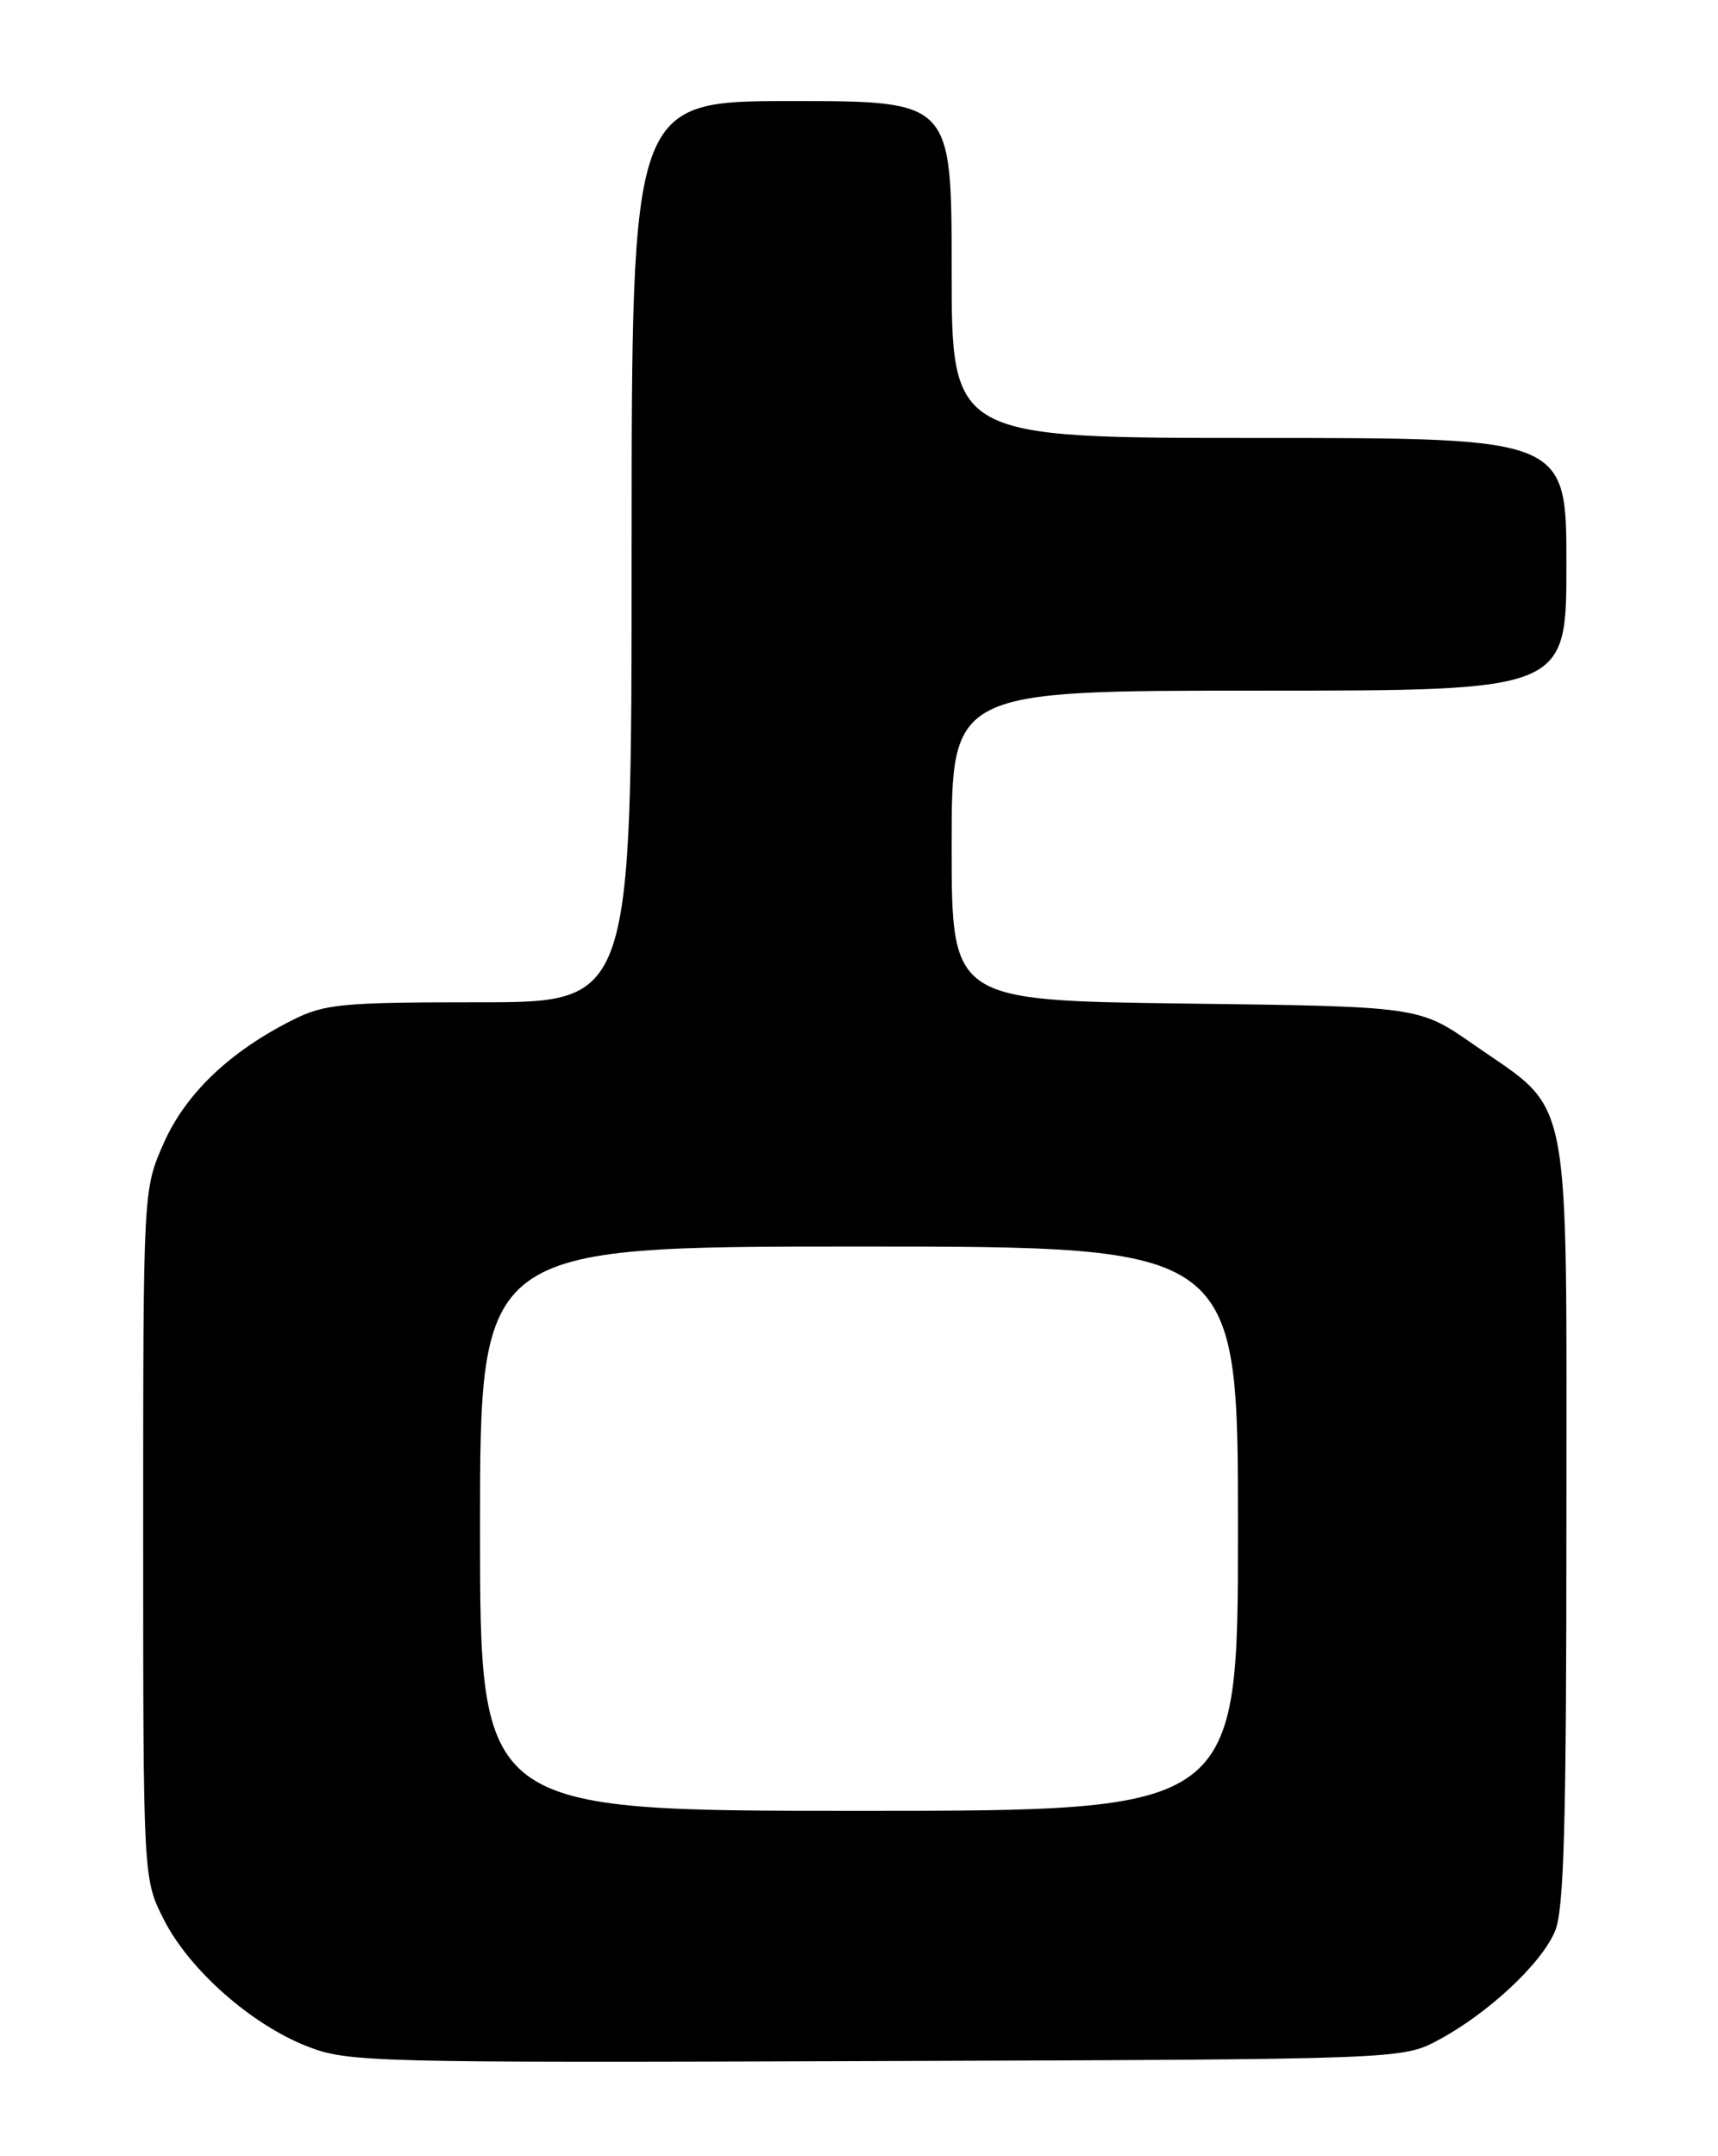 <?xml version="1.0" encoding="UTF-8" standalone="no"?>
<!DOCTYPE svg PUBLIC "-//W3C//DTD SVG 1.1//EN" "http://www.w3.org/Graphics/SVG/1.1/DTD/svg11.dtd" >
<svg xmlns="http://www.w3.org/2000/svg" xmlns:xlink="http://www.w3.org/1999/xlink" version="1.1" viewBox="0 0 204 256">
 <g >
 <path fill="currentColor"
d=" M 170.80 242.21 C 176.70 239.05 183.04 233.14 184.65 229.28 C 185.72 226.74 186.00 216.47 186.00 180.68 C 186.00 128.21 186.79 132.26 174.97 124.01 C 168.50 119.50 168.50 119.50 140.75 119.15 C 113.00 118.79 113.00 118.79 113.00 100.40 C 113.00 82.00 113.00 82.00 149.50 82.00 C 186.00 82.00 186.00 82.00 186.00 67.00 C 186.00 52.00 186.00 52.00 149.50 52.00 C 113.00 52.00 113.00 52.00 113.00 32.00 C 113.00 12.00 113.00 12.00 94.00 12.00 C 75.00 12.00 75.00 12.00 75.00 65.50 C 75.00 119.00 75.00 119.00 56.96 119.00 C 40.57 119.00 38.54 119.19 34.71 121.12 C 27.24 124.88 22.03 129.87 19.43 135.75 C 17.00 141.25 17.00 141.25 17.00 182.16 C 17.00 223.07 17.00 223.07 19.46 227.92 C 22.48 233.87 29.82 240.36 36.50 242.97 C 41.29 244.85 44.06 244.92 104.00 244.71 C 166.50 244.50 166.50 244.50 170.80 242.21 Z  M 57.00 181.50 C 57.00 148.00 57.00 148.00 102.00 148.00 C 147.00 148.00 147.00 148.00 147.00 181.50 C 147.00 215.00 147.00 215.00 102.00 215.00 C 57.00 215.00 57.00 215.00 57.00 181.50 Z "/>
</g>
</svg>